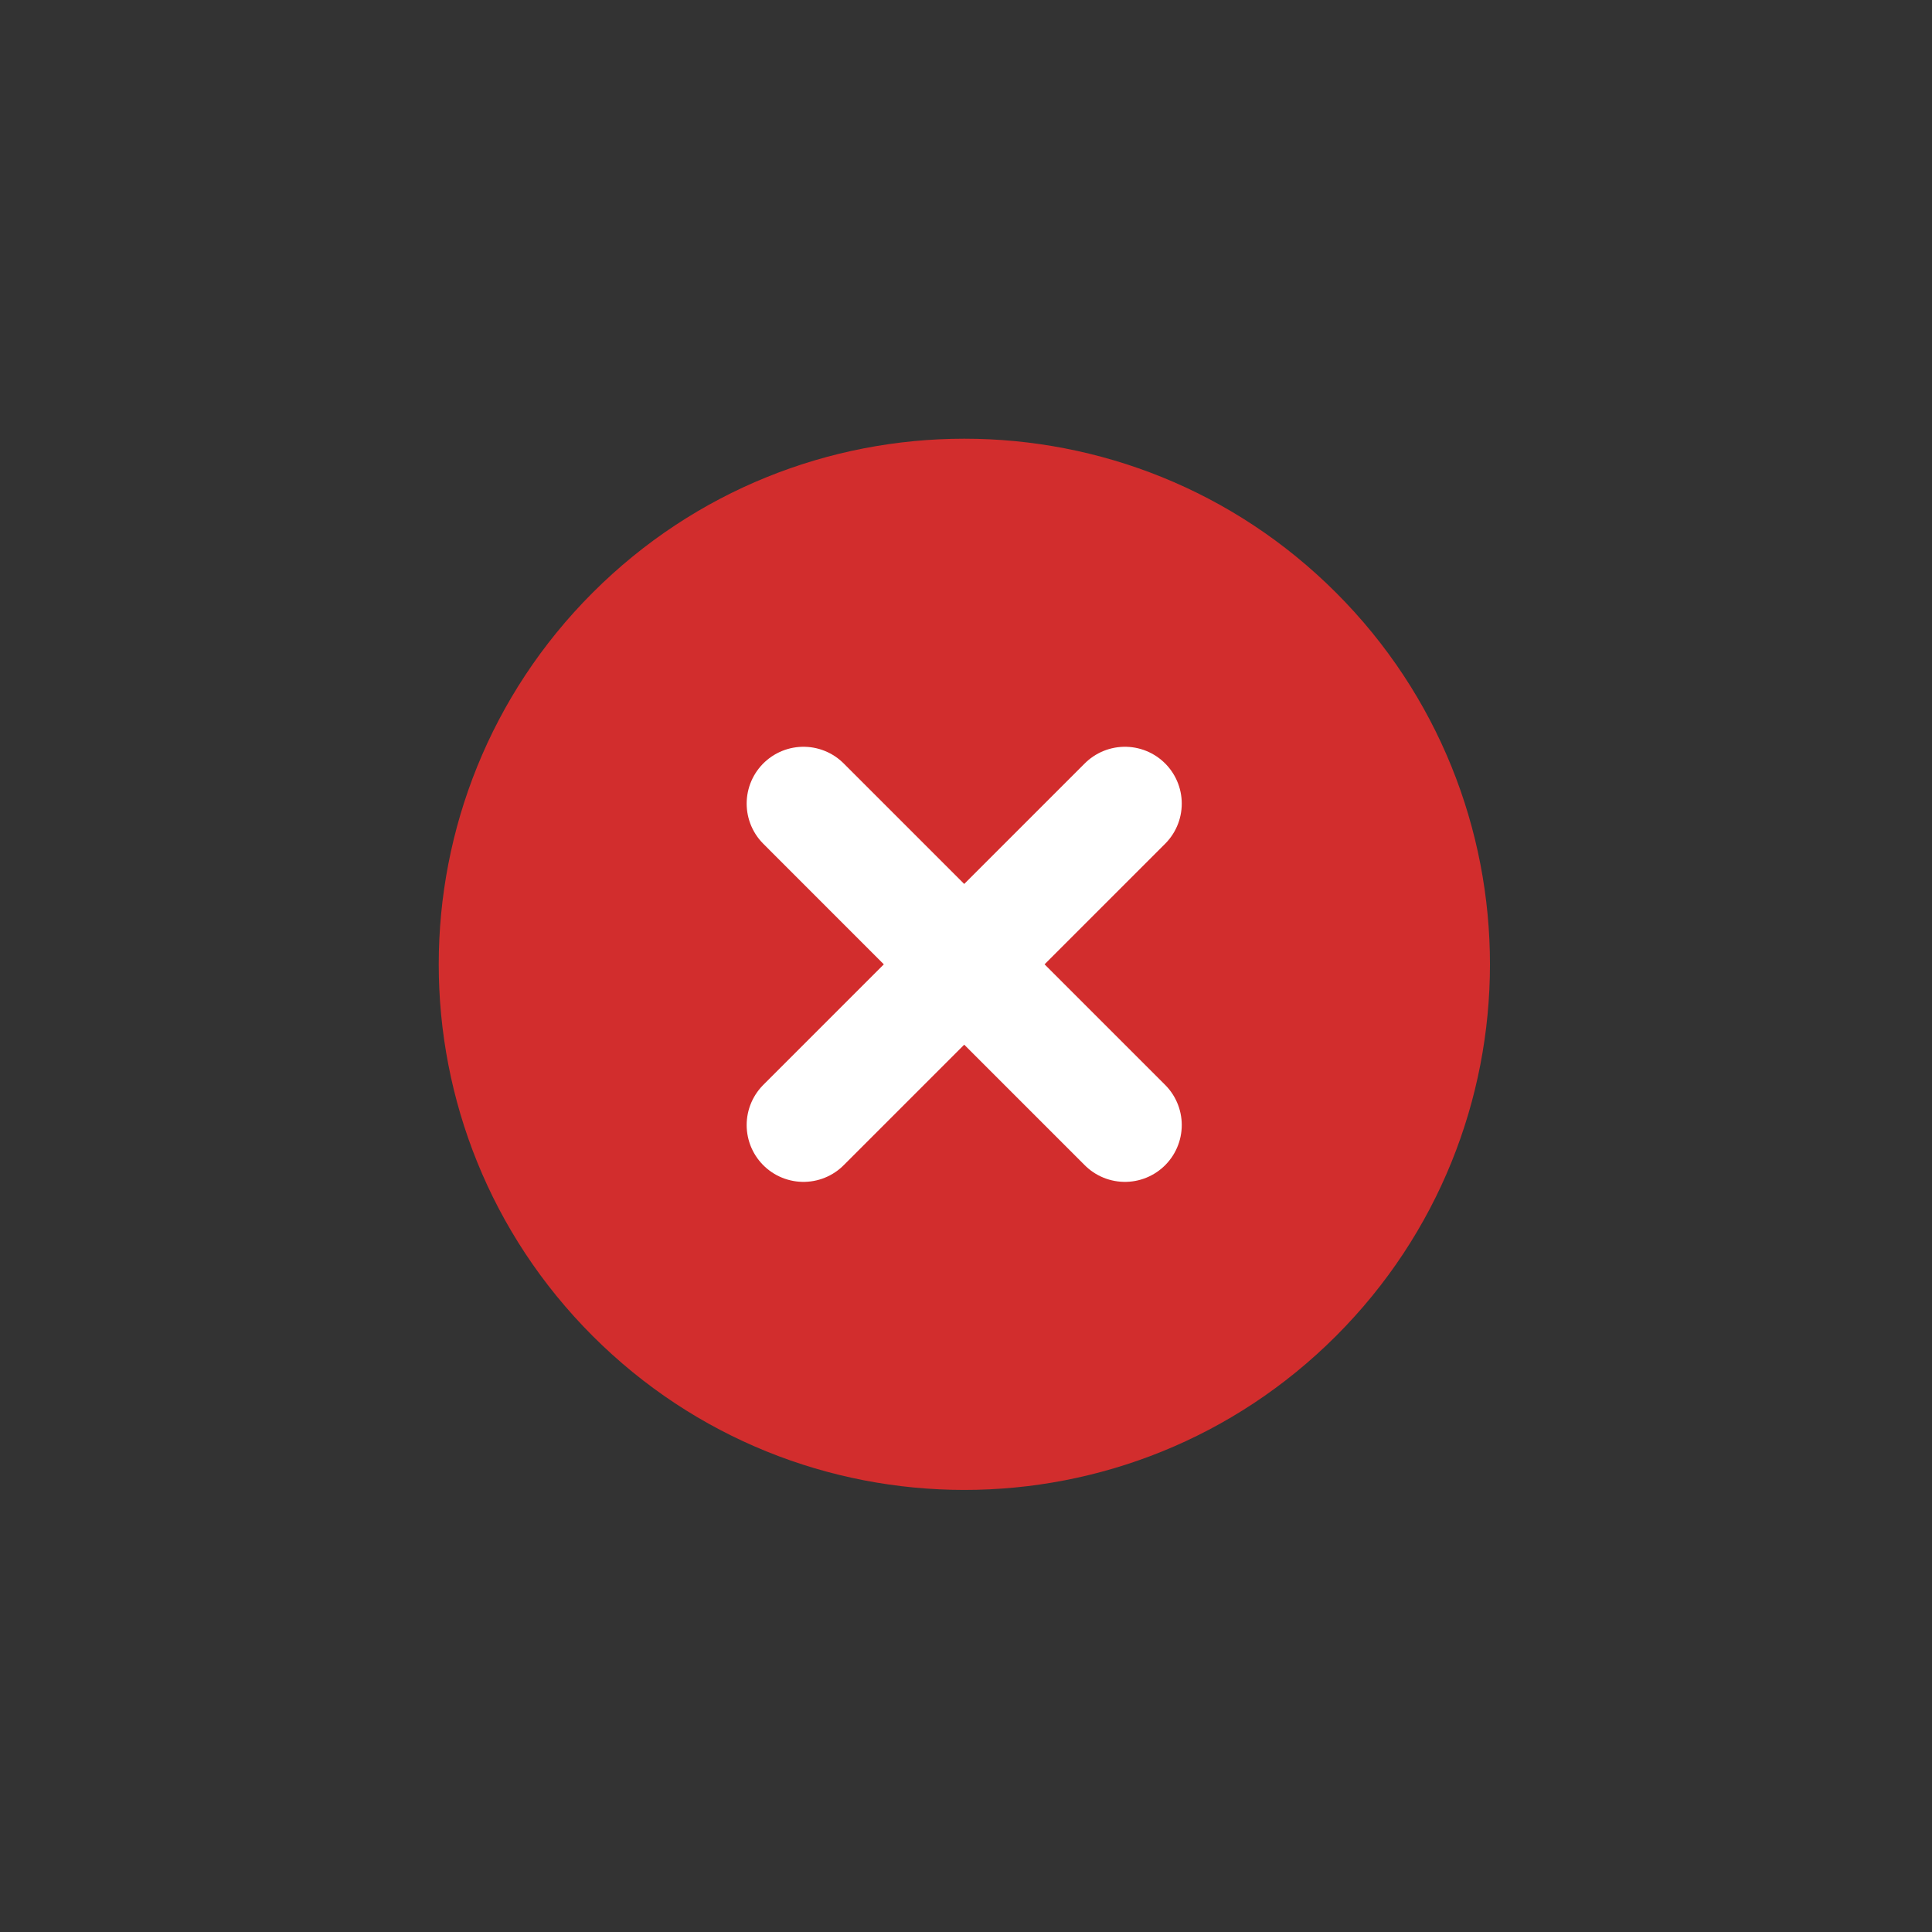 <svg width="34" height="34" viewBox="0 0 34 34" fill="none" xmlns="http://www.w3.org/2000/svg">
<rect x="0" y="0" width="34" height="34" fill="#333333" stroke="none"/>
<path fill-rule="evenodd" clip-rule="evenodd" d="M10.43 10.43C14.042 6.818 19.899 6.817 23.512 10.43C27.124 14.042 27.124 19.899 23.512 23.511C19.899 27.124 14.042 27.123 10.43 23.511C6.818 19.899 6.818 14.042 10.43 10.43Z" fill="#D22D2D"/>
<path d="M19.797 14.142L16.968 16.971M14.14 19.799L16.968 16.971M16.968 16.971L14.14 14.142L19.797 19.799" stroke="white" stroke-width="2" stroke-linecap="round" stroke-linejoin="round"/>
</svg>
